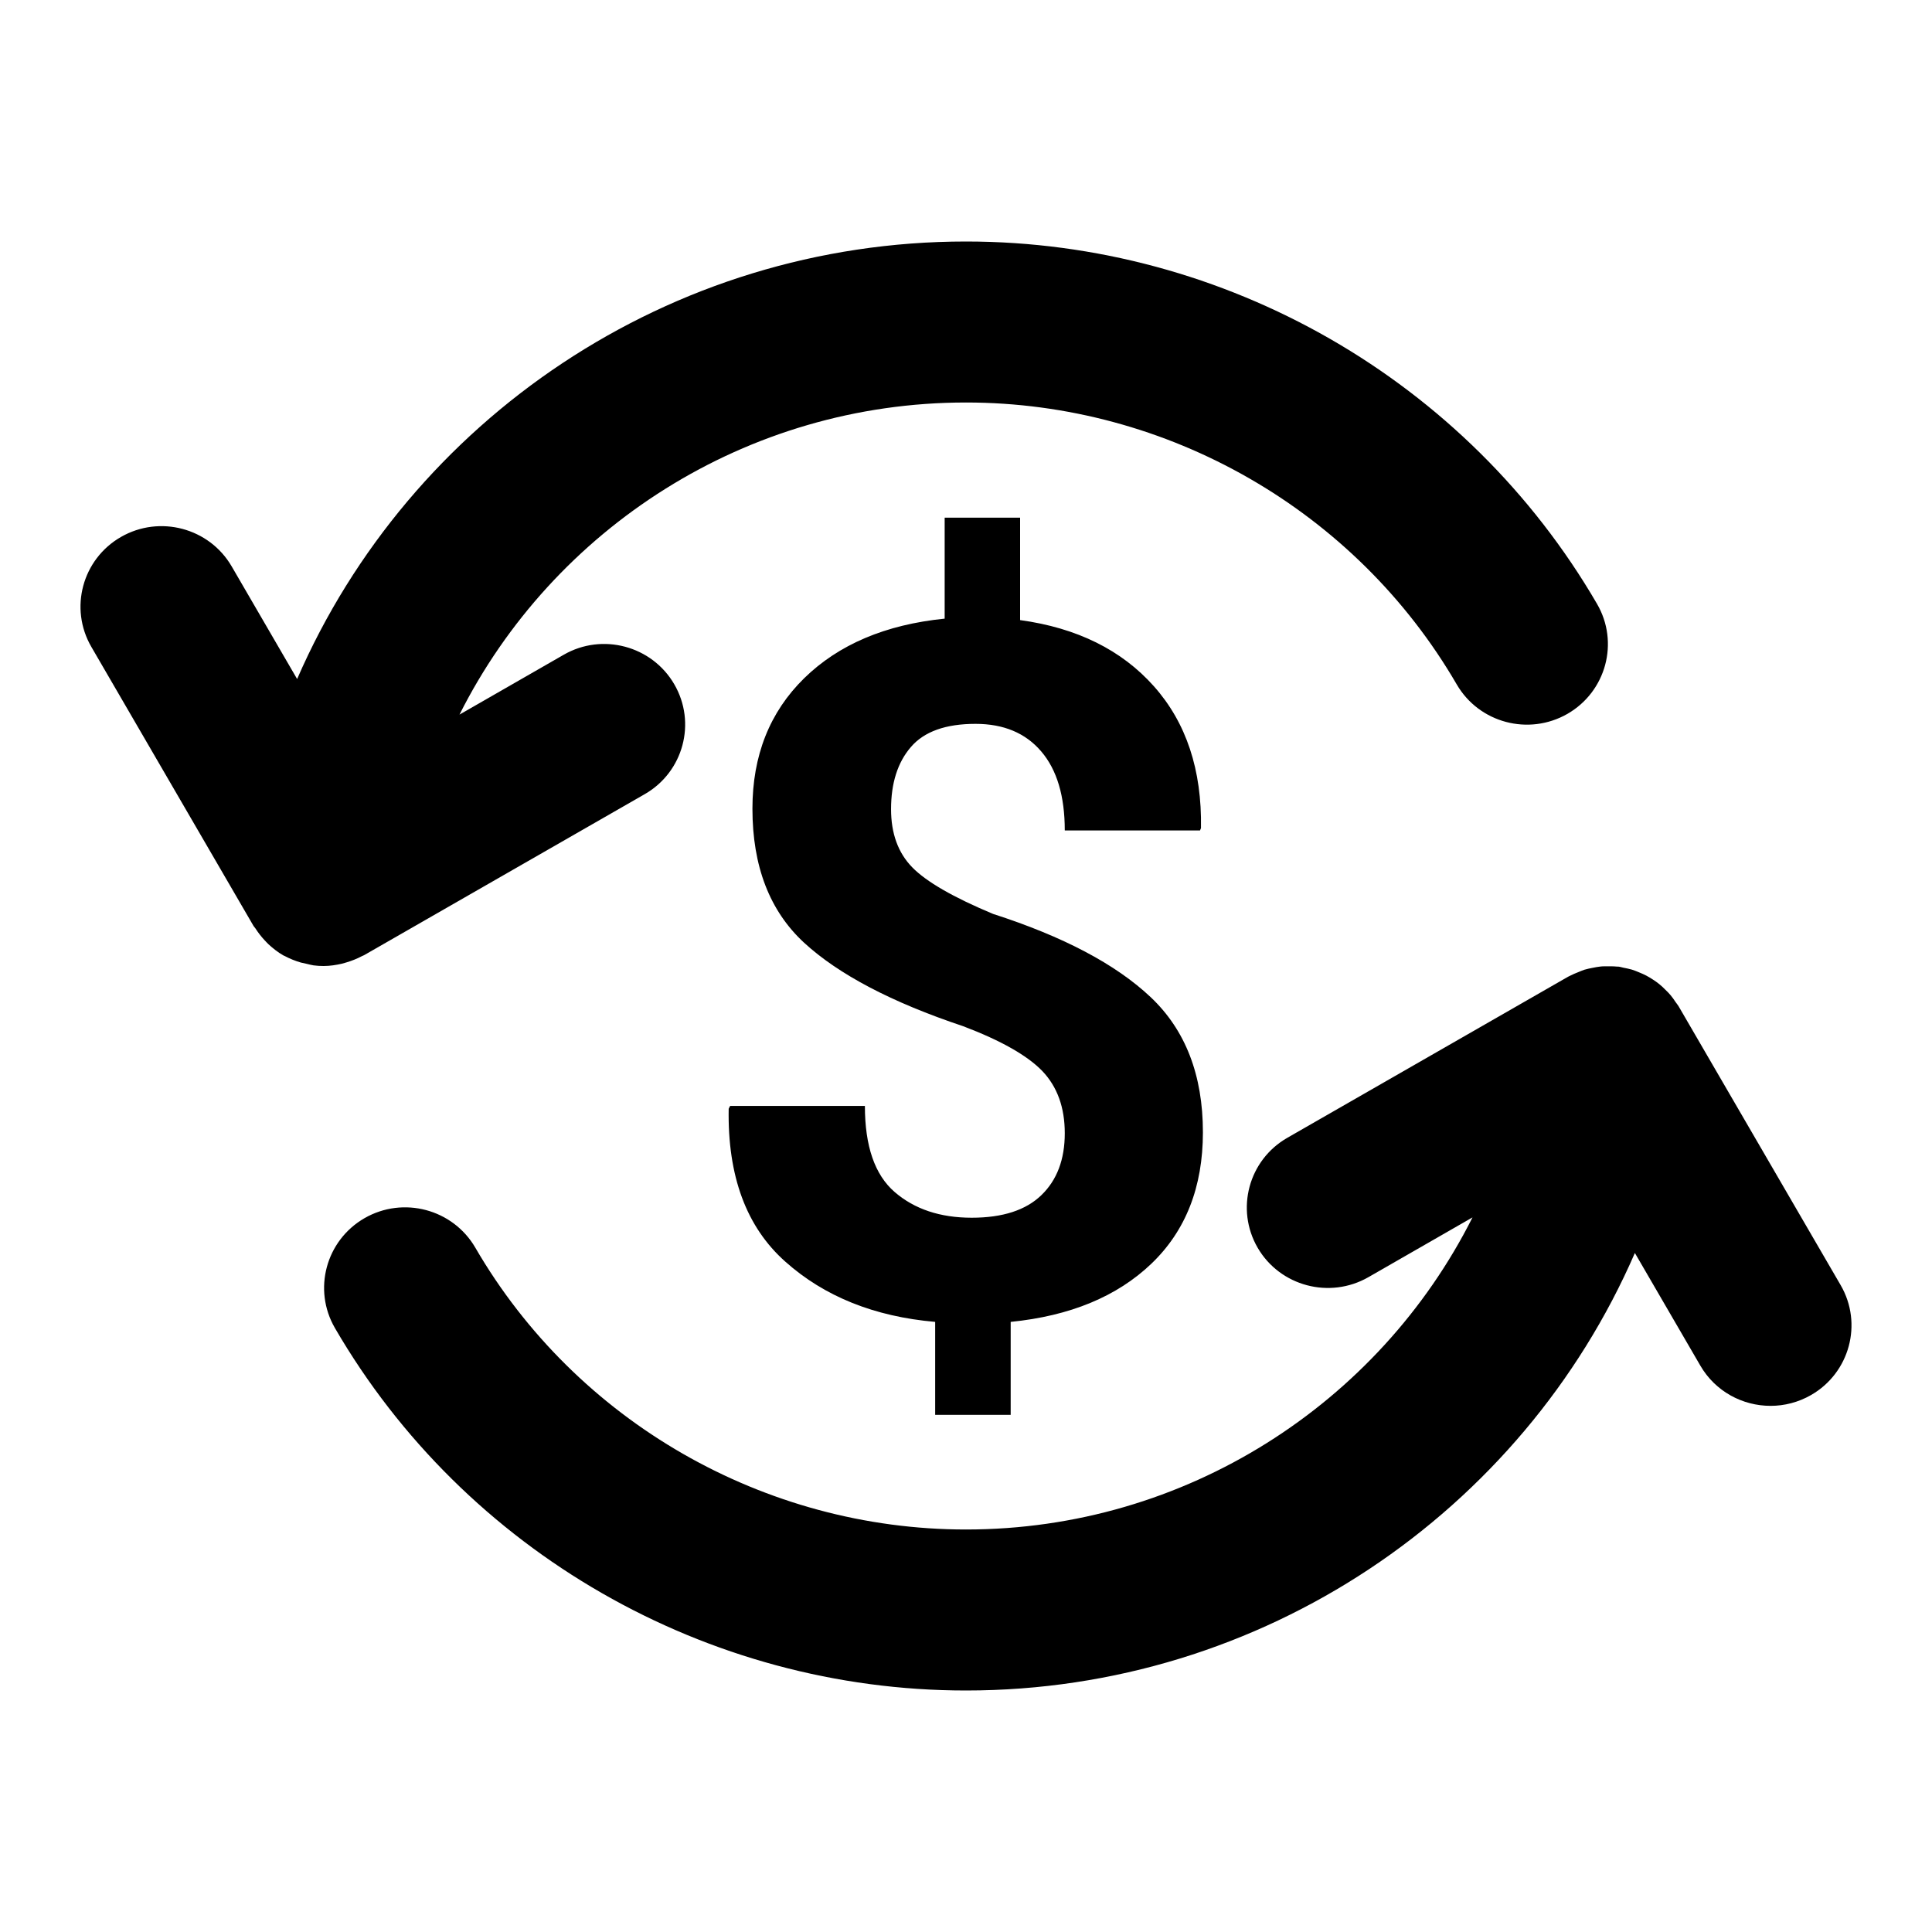 <?xml version="1.0" encoding="UTF-8"?>
<svg width="24px" height="24px" viewBox="0 0 24 24" version="1.1" xmlns="http://www.w3.org/2000/svg" xmlns:xlink="http://www.w3.org/1999/xlink">
    <!-- Generator: Sketch 46.2 (44496) - http://www.bohemiancoding.com/sketch -->
    <title>icon/ic_dollar_transaction</title>
    <desc>Created with Sketch.</desc>
    <defs>
        <path d="M12.555,17.576 L11.617,17.576 L11.617,16.421 C10.862,16.355 10.242,16.106 9.757,15.674 C9.271,15.243 9.037,14.609 9.052,13.773 L9.07,13.738 L10.744,13.738 C10.744,14.238 10.867,14.594 11.113,14.807 C11.359,15.02 11.678,15.127 12.071,15.127 C12.456,15.127 12.745,15.033 12.938,14.845 C13.131,14.658 13.227,14.402 13.227,14.078 C13.227,13.757 13.134,13.501 12.95,13.307 C12.765,13.114 12.437,12.927 11.965,12.748 C11.076,12.451 10.418,12.105 9.989,11.711 C9.561,11.316 9.347,10.761 9.347,10.046 C9.347,9.386 9.561,8.846 9.989,8.426 C10.418,8.006 11,7.759 11.735,7.685 L11.735,6.431 L12.672,6.431 L12.672,7.703 C13.38,7.8 13.934,8.075 14.335,8.526 C14.736,8.977 14.931,9.564 14.919,10.287 L14.907,10.316 L13.227,10.316 C13.227,9.89 13.13,9.563 12.935,9.335 C12.74,9.106 12.468,8.992 12.118,8.992 C11.749,8.992 11.481,9.087 11.316,9.279 C11.151,9.47 11.069,9.728 11.069,10.052 C11.069,10.353 11.156,10.593 11.331,10.773 C11.506,10.953 11.841,11.146 12.336,11.353 C13.209,11.634 13.862,11.979 14.294,12.387 C14.726,12.795 14.943,13.355 14.943,14.066 C14.943,14.746 14.729,15.29 14.303,15.698 C13.876,16.106 13.294,16.347 12.555,16.421 L12.555,17.576 Z M4.249,11.971 C4.175,11.988 4.099,12 4.021,12 L4.02,12 L4.02,12 C3.978,12 3.936,11.998 3.894,11.992 C3.865,11.988 3.838,11.979 3.809,11.973 C3.785,11.968 3.761,11.963 3.737,11.957 C3.668,11.937 3.601,11.91 3.539,11.877 C3.533,11.874 3.526,11.872 3.521,11.869 C3.452,11.83 3.391,11.781 3.334,11.729 C3.317,11.713 3.303,11.696 3.287,11.68 C3.245,11.635 3.207,11.586 3.173,11.533 C3.166,11.521 3.155,11.513 3.148,11.5 L1.135,8.036 C0.857,7.558 1.022,6.946 1.503,6.67 C1.984,6.394 2.6,6.558 2.878,7.036 L3.691,8.435 C5.091,5.214 8.317,3 12,3 C15.222,3 18.225,4.725 19.839,7.502 C20.117,7.98 19.952,8.591 19.471,8.868 C18.989,9.144 18.374,8.98 18.096,8.502 C16.841,6.342 14.505,5 12,5 C9.273,5 6.871,6.564 5.708,8.877 L7.002,8.134 C7.482,7.857 8.098,8.022 8.376,8.5 C8.654,8.978 8.49,9.59 8.008,9.866 L4.522,11.866 C4.514,11.871 4.505,11.872 4.497,11.877 C4.437,11.909 4.374,11.934 4.308,11.954 C4.288,11.96 4.269,11.966 4.249,11.971 Z M22.865,15.964 C23.143,16.442 22.978,17.054 22.497,17.33 C22.338,17.421 22.165,17.464 21.995,17.464 C21.646,17.464 21.308,17.285 21.122,16.964 L20.309,15.565 C18.909,18.786 15.683,21 12,21 C8.778,21 5.774,19.275 4.161,16.498 C3.883,16.02 4.048,15.409 4.529,15.132 C5.01,14.856 5.625,15.02 5.904,15.498 C7.158,17.658 9.495,19 12,19 C14.727,19 17.129,17.435 18.292,15.123 L16.998,15.866 C16.517,16.141 15.901,15.978 15.623,15.5 C15.346,15.022 15.51,14.41 15.992,14.134 L19.478,12.134 C19.484,12.13 19.492,12.128 19.498,12.124 C19.534,12.105 19.571,12.09 19.609,12.075 C19.634,12.065 19.658,12.054 19.683,12.046 C19.717,12.036 19.752,12.029 19.788,12.022 C19.818,12.016 19.848,12.01 19.878,12.007 C19.908,12.003 19.939,12.004 19.97,12.004 C20.007,12.004 20.043,12.003 20.08,12.007 C20.088,12.008 20.097,12.007 20.106,12.008 C20.127,12.01 20.145,12.017 20.166,12.021 C20.202,12.028 20.237,12.035 20.272,12.045 C20.303,12.055 20.334,12.067 20.364,12.08 C20.393,12.092 20.422,12.104 20.45,12.119 C20.481,12.135 20.509,12.153 20.537,12.171 C20.563,12.188 20.589,12.206 20.612,12.225 C20.639,12.246 20.663,12.27 20.687,12.294 C20.709,12.316 20.732,12.337 20.752,12.362 C20.775,12.389 20.795,12.418 20.814,12.447 C20.826,12.465 20.841,12.481 20.852,12.5 L22.865,15.964 Z" id="path-1"></path>
    </defs>
    <g id="Symbols" stroke="none" stroke-width="1" fill="none" fill-rule="evenodd">
        <g id="icon/ic_dollar_transaction">
            <mask id="mask-2" fill="white">
                <use xlink:href="#path-1"></use>
            </mask>
            <use id="Combined-Shape" fill="#000000" xlink:href="#path-1"></use>
        </g>
    </g>
</svg>